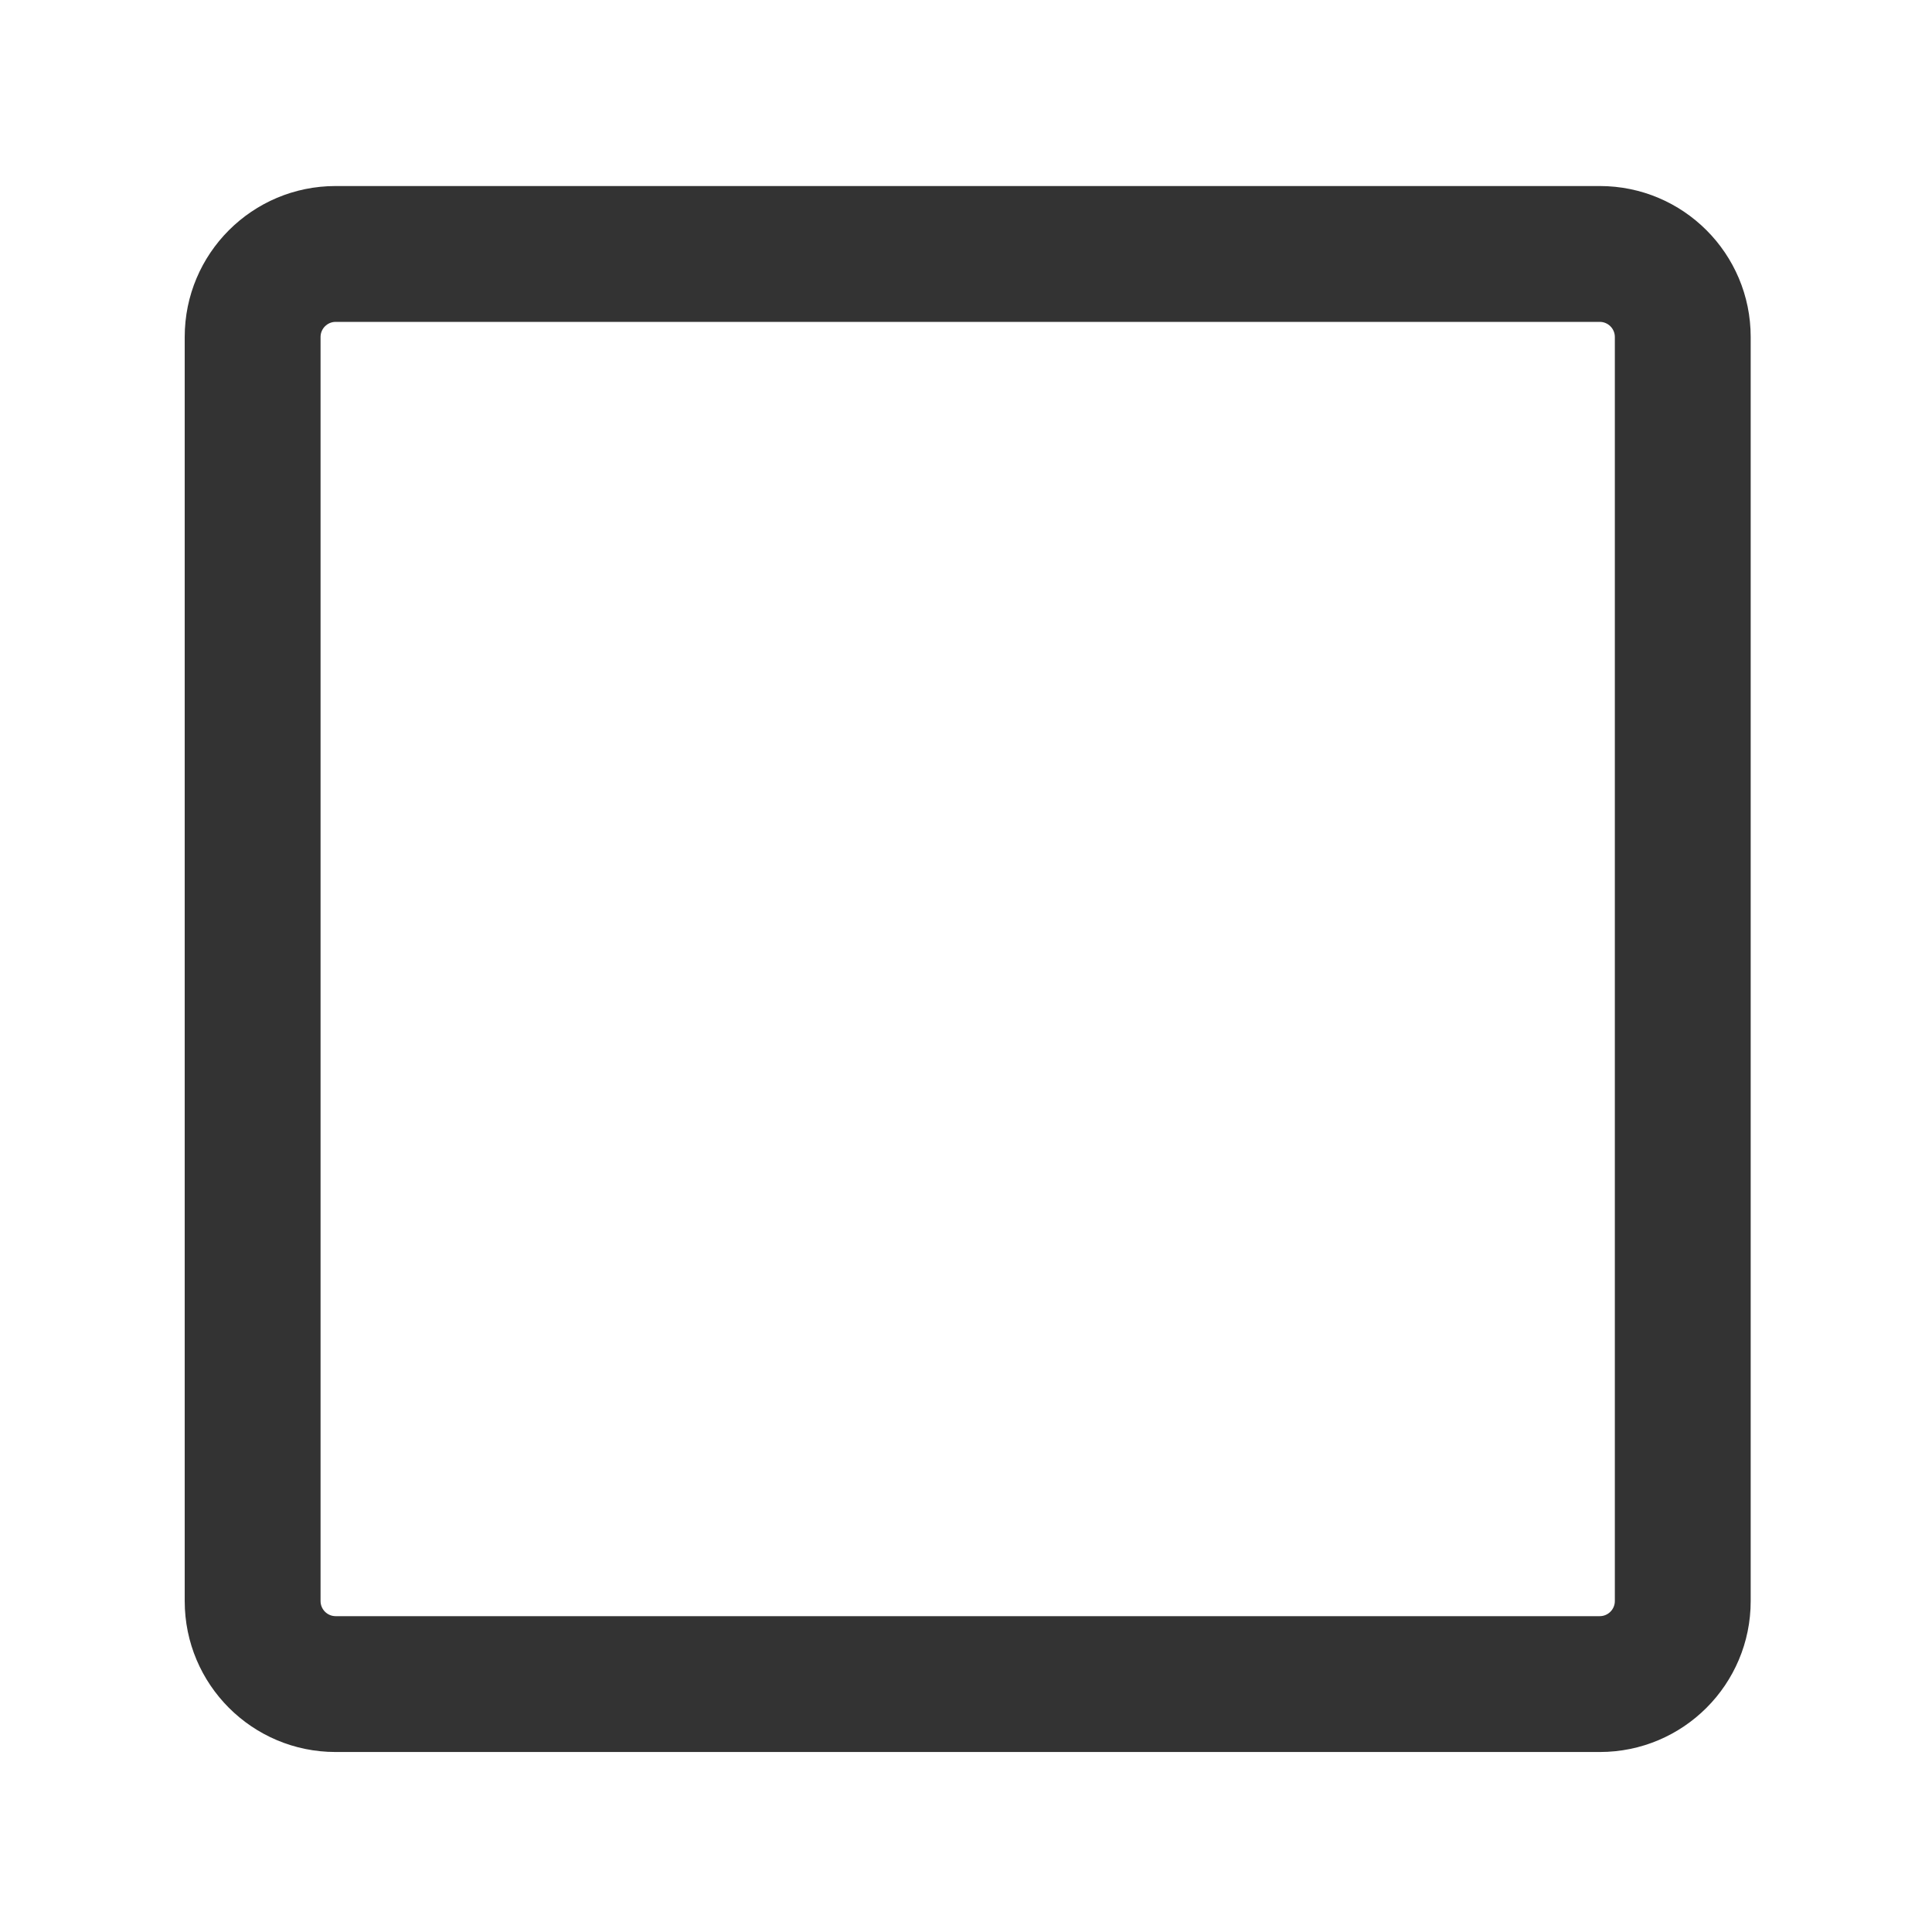<svg t="1729258559345" class="icon" viewBox="0 0 1024 1024" version="1.1" xmlns="http://www.w3.org/2000/svg" p-id="8320" width="16" height="16"><path d="M847.9 170.6c4.4 0 8 3.6 8 8v670c0 4.4-3.6 8-8 8h-670c-4.4 0-8-3.6-8-8v-670c0-4.4 3.6-8 8-8h670m0-72h-670c-44.2 0-80 35.8-80 80v670c0 44.2 35.8 80 80 80h670c44.2 0 80-35.8 80-80v-670c0-44.2-35.8-80-80-80z" fill="#333333" p-id="8321"></path></svg>
<!-- 用于表示中断或者停止 -->